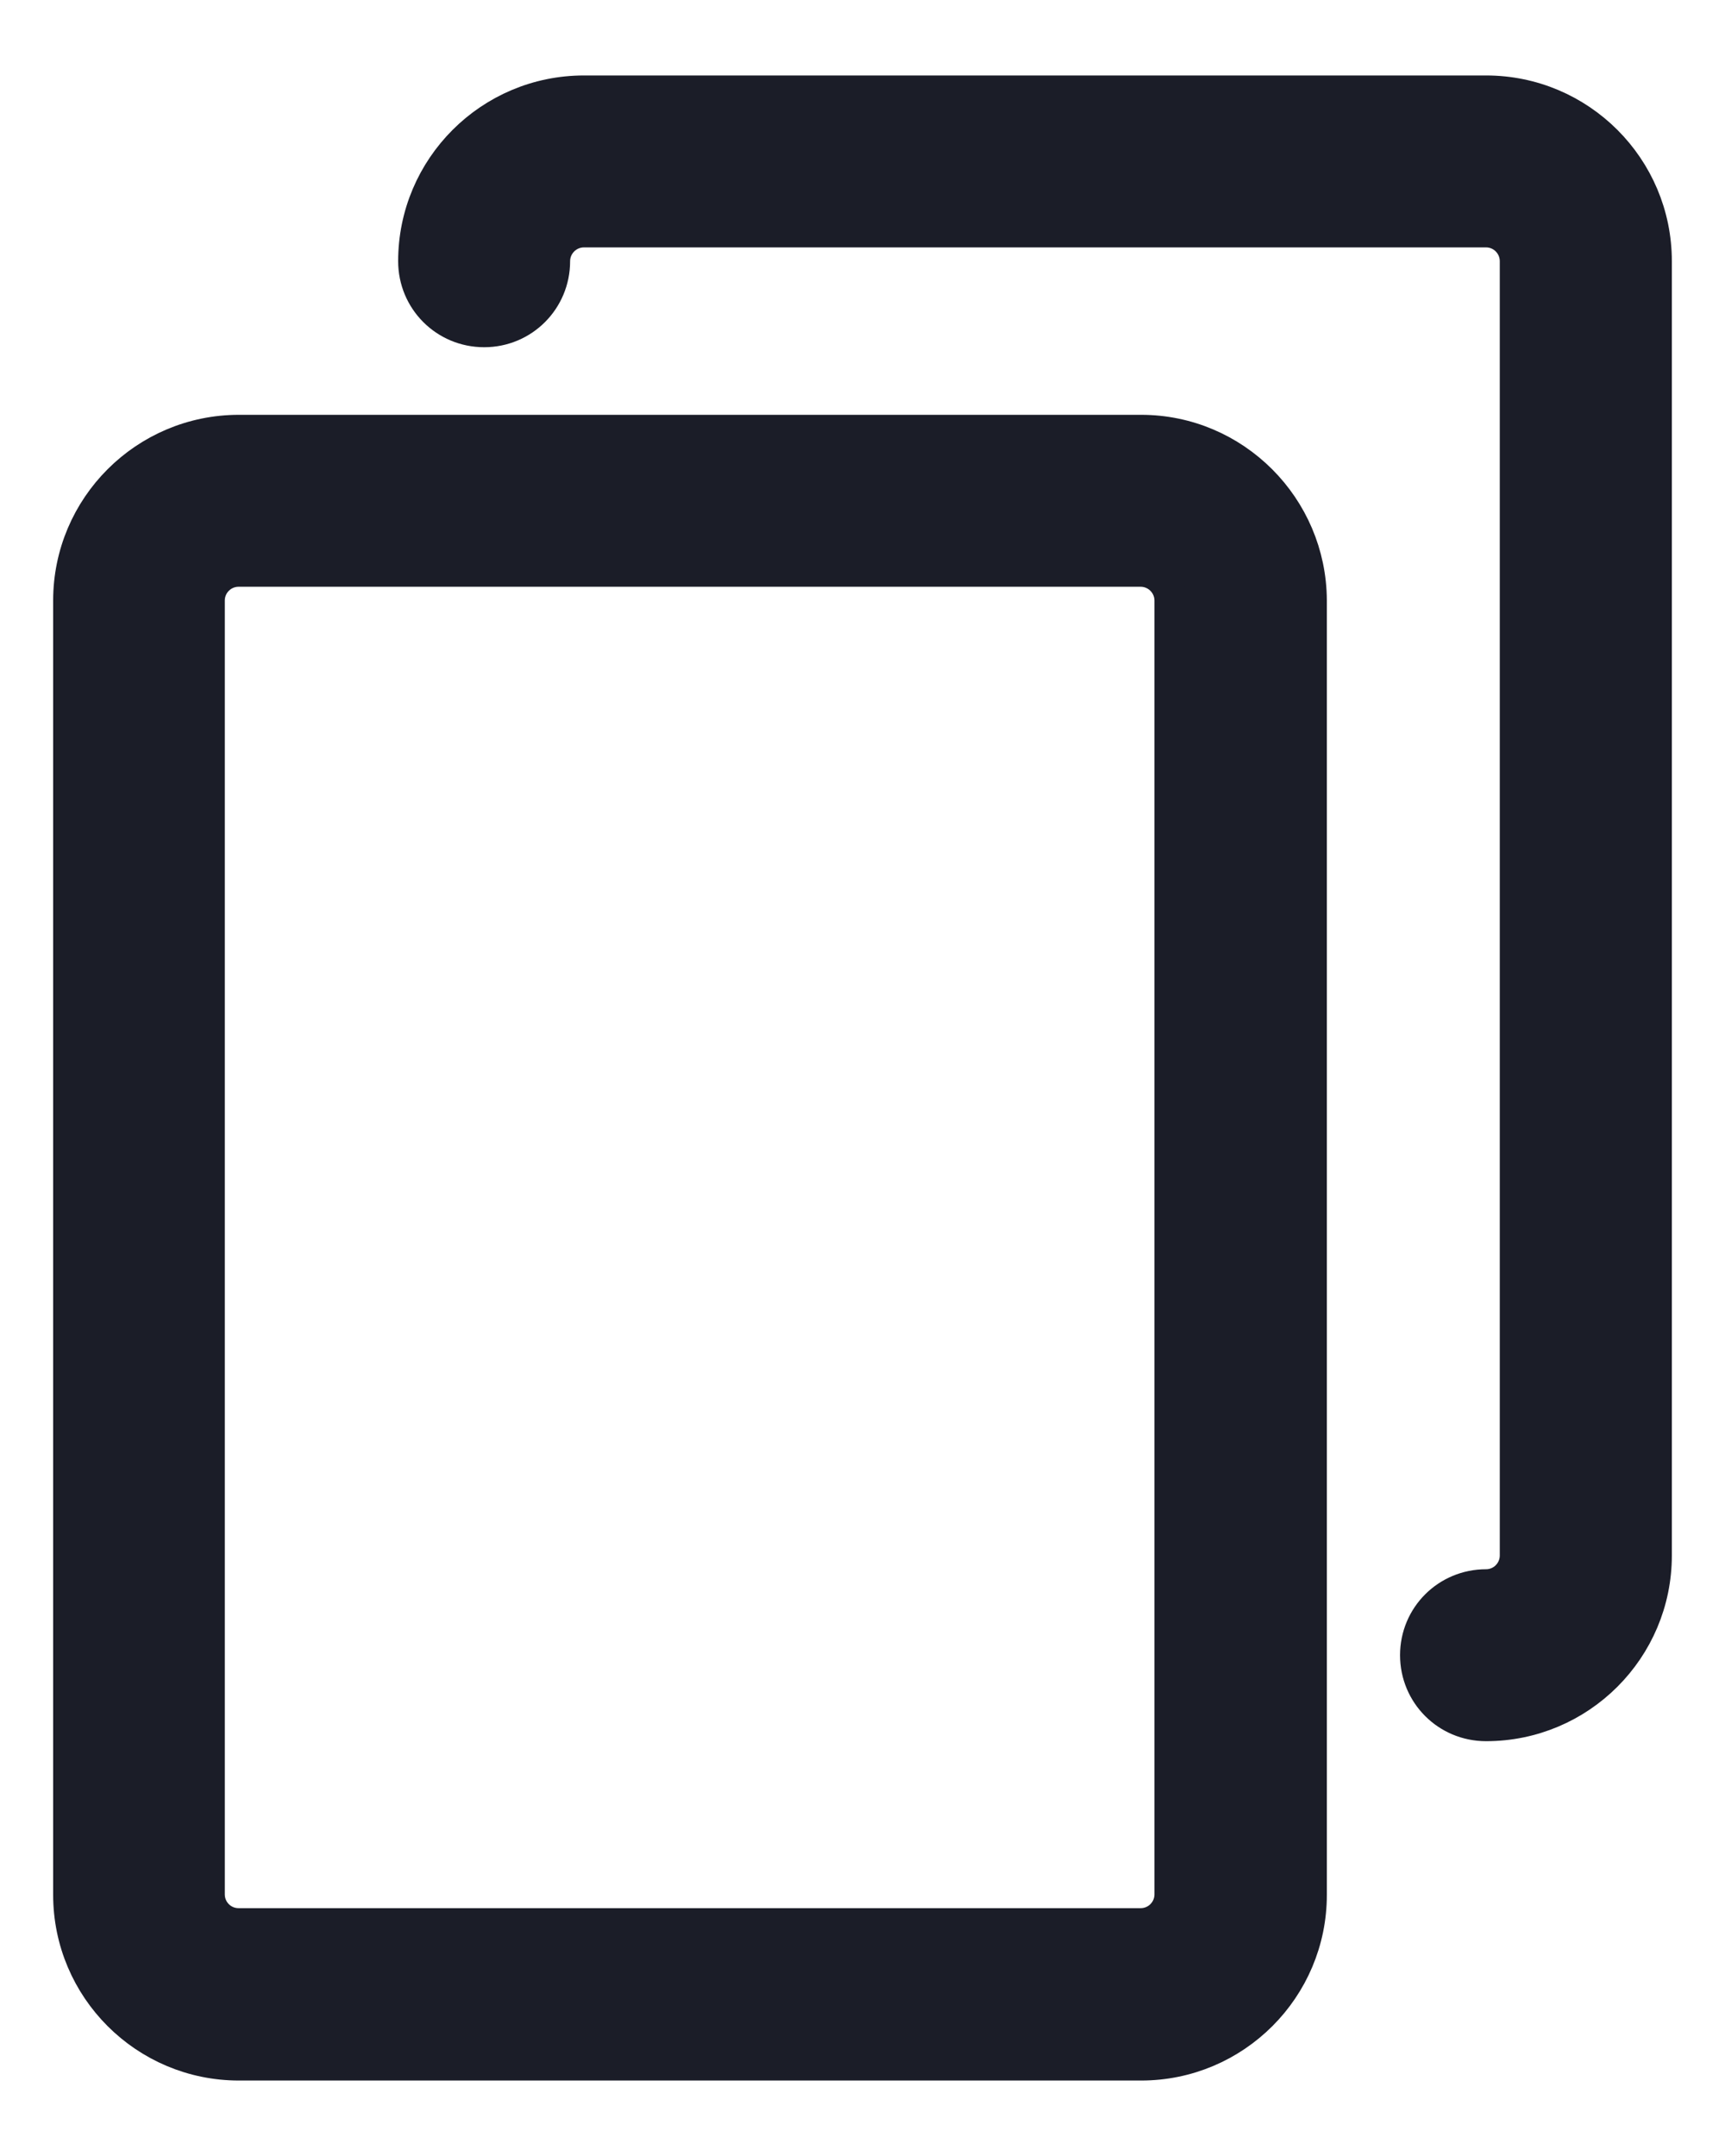 <svg width="16" height="20" viewBox="0 0 16 20" fill="none" xmlns="http://www.w3.org/2000/svg">
<path d="M12.157 5.571L12.157 5.57C12.153 4.703 11.449 3.998 10.584 3.998H2.216C1.348 3.998 0.643 4.703 0.643 5.571V17.577C0.643 18.445 1.348 19.15 2.216 19.15H10.584C11.452 19.15 12.157 18.445 12.157 17.577L12.157 5.571ZM10.858 17.573C10.858 17.727 10.733 17.851 10.58 17.851H2.213C2.059 17.851 1.935 17.727 1.935 17.573V5.571C1.935 5.418 2.059 5.293 2.213 5.293H10.58C10.733 5.293 10.858 5.418 10.858 5.571V17.573Z" fill="#1B1D28" stroke="#1B1D28" stroke-width="0.3"/>
<path d="M13.784 0.85H5.416C4.548 0.85 3.843 1.555 3.843 2.423C3.843 2.782 4.131 3.071 4.491 3.071C4.85 3.071 5.138 2.782 5.138 2.423C5.138 2.27 5.263 2.145 5.416 2.145H13.784C13.937 2.145 14.061 2.27 14.061 2.423V14.429C14.061 14.582 13.937 14.707 13.784 14.707C13.424 14.707 13.136 14.995 13.136 15.354C13.136 15.714 13.424 16.002 13.784 16.002C14.652 16.002 15.357 15.297 15.357 14.429V2.423C15.357 1.555 14.652 0.85 13.784 0.85Z" fill="#1B1D28" stroke="#1B1D28" stroke-width="0.3"/>
</svg>
